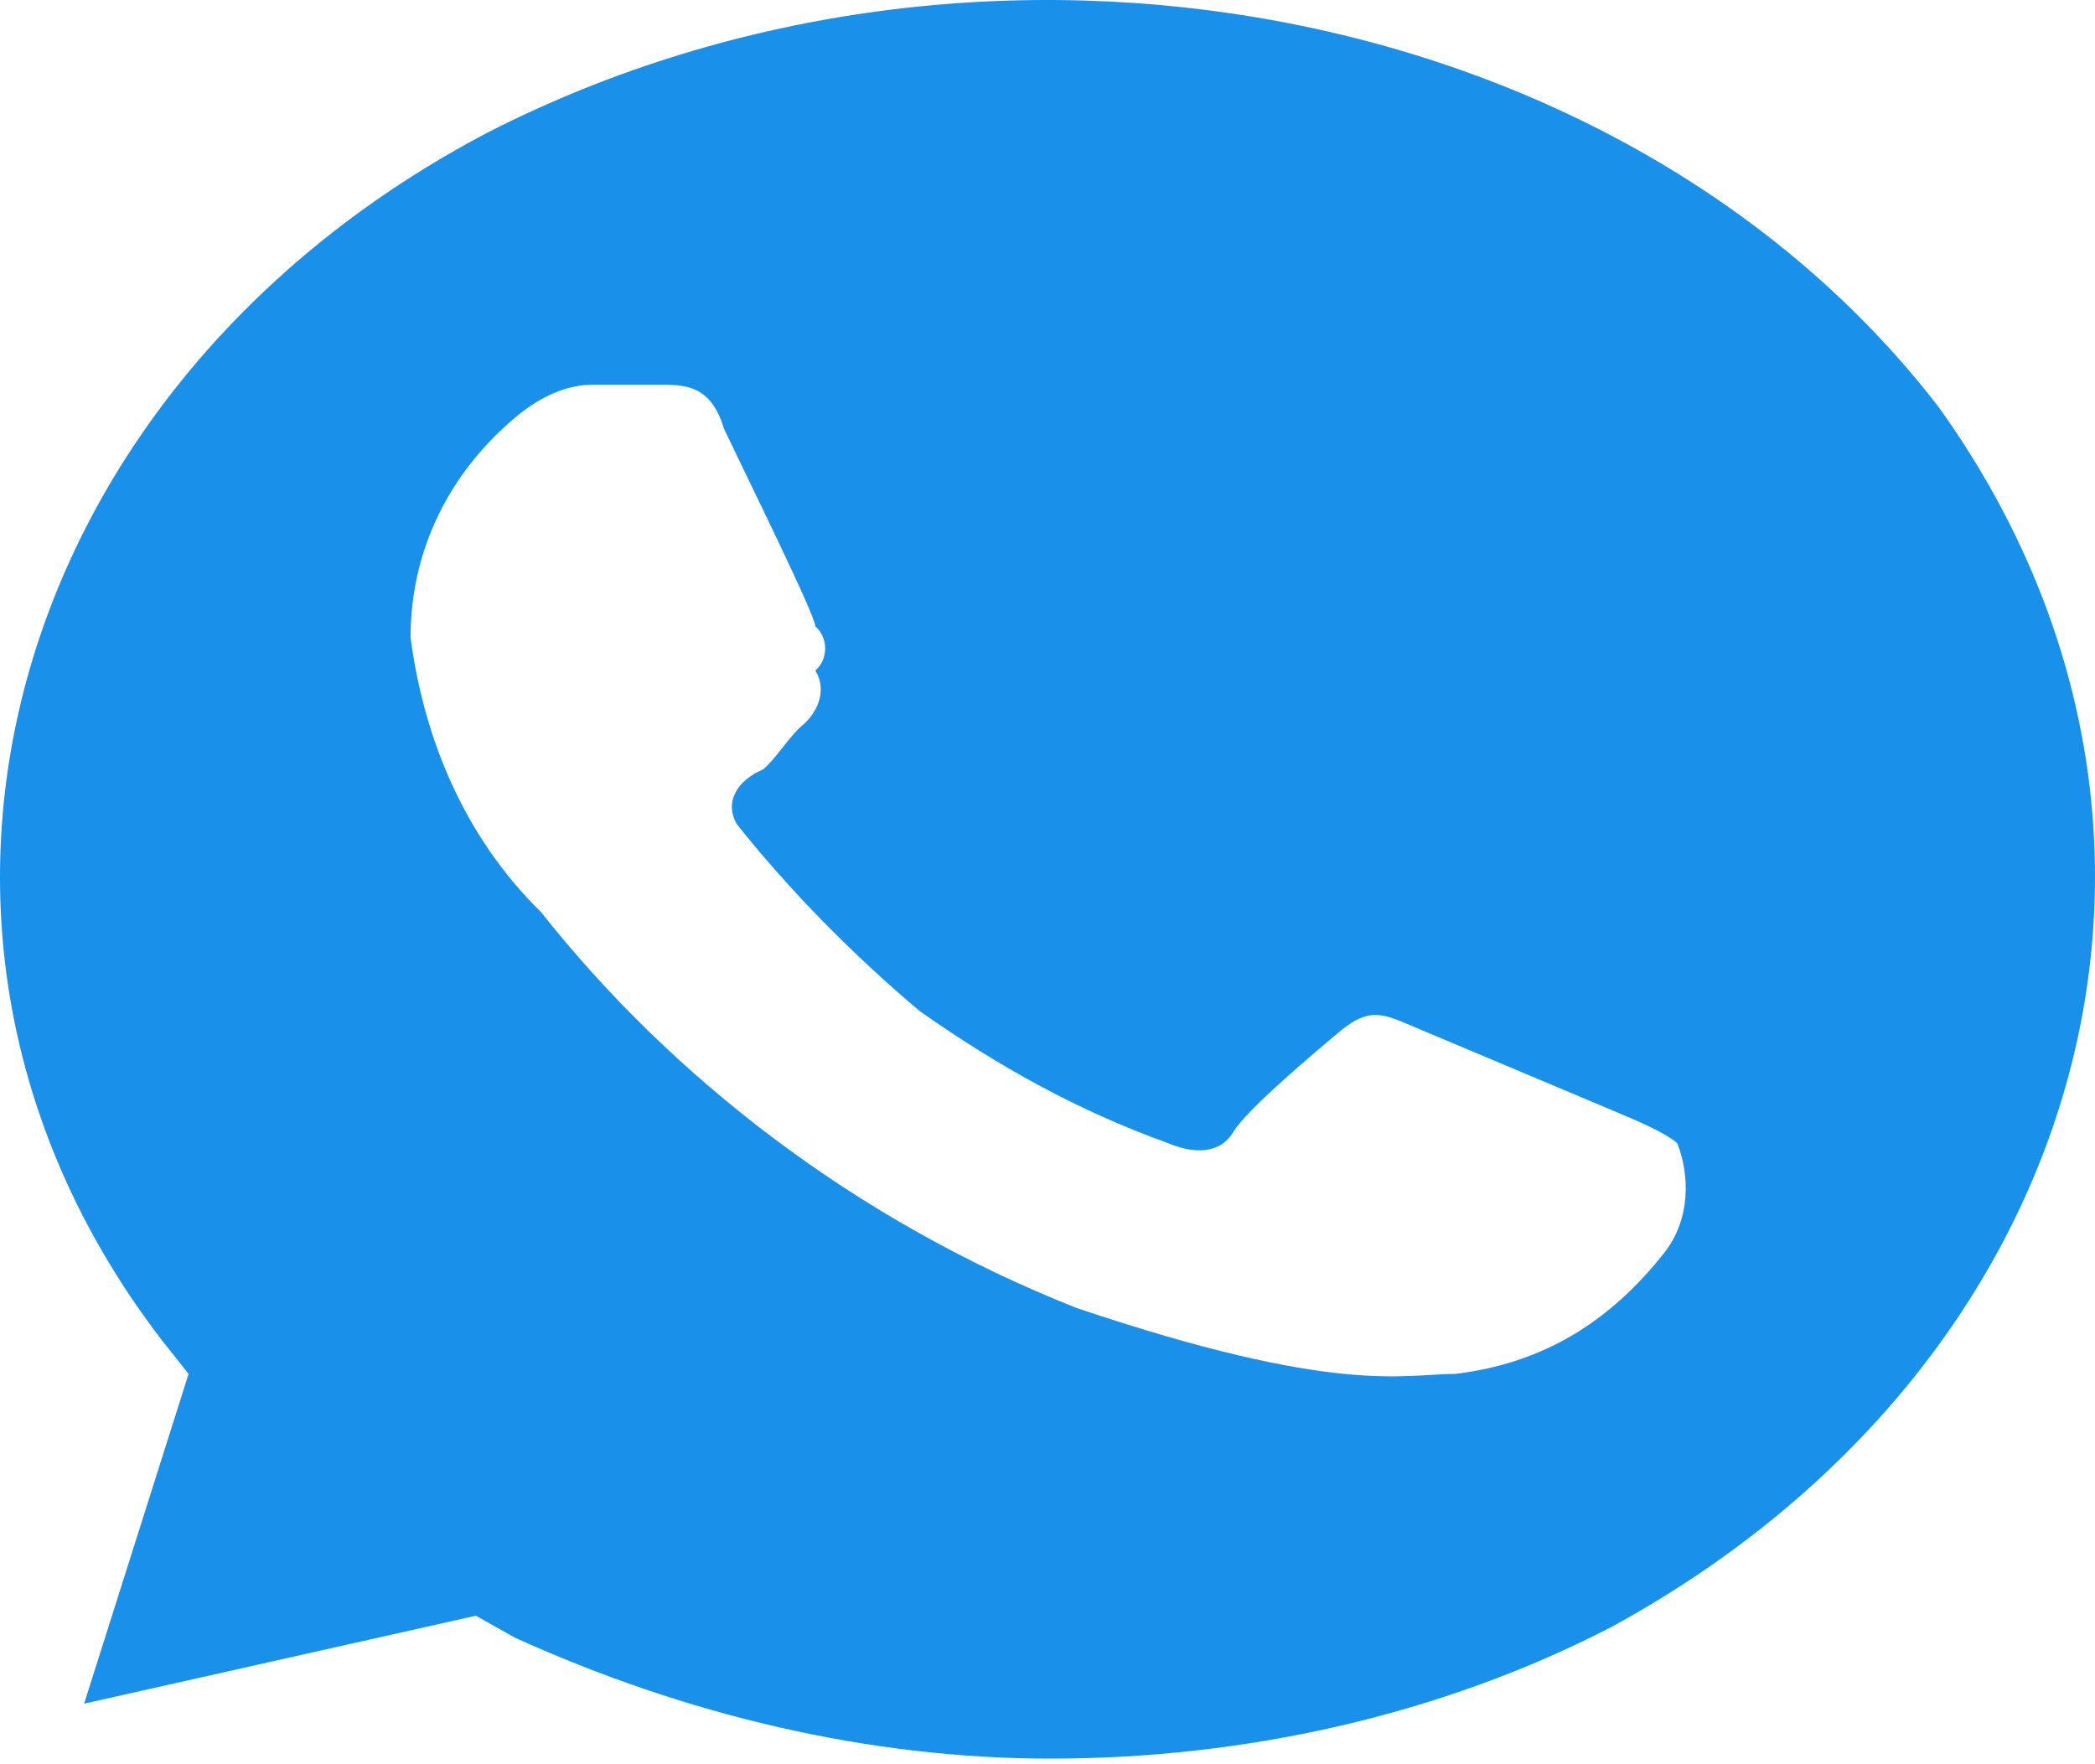 <svg width="177" height="149" viewBox="0 0 177 149" fill="none" xmlns="http://www.w3.org/2000/svg">
<path d="M163.763 34.358C137.286 -0.001 83.228 -10.216 41.306 11.142C0.488 32.501 -12.751 78.932 13.726 113.291L15.933 116.077L7.107 143.935L40.203 136.506L43.513 138.364C57.855 144.864 73.3 148.579 88.745 148.579C105.293 148.579 121.841 144.864 136.183 137.435C177.001 115.148 189.137 69.646 163.763 34.358V34.358ZM140.595 105.862C136.183 111.434 130.667 115.148 122.944 116.077C118.531 116.077 113.015 117.934 90.951 110.505C72.196 103.076 56.752 91.004 45.719 77.075C39.1 70.574 35.791 62.217 34.687 53.859C34.687 46.43 37.997 39.93 43.513 35.286C45.719 33.429 47.926 32.501 50.132 32.501H55.648C57.855 32.501 60.061 32.501 61.164 36.215C63.371 40.858 68.887 52.002 68.887 52.93C69.99 53.859 69.99 55.716 68.887 56.645C69.99 58.502 68.887 60.359 67.784 61.288C66.68 62.217 65.577 64.074 64.474 65.002C62.267 65.931 61.164 67.788 62.267 69.646C66.68 75.217 72.196 80.789 77.713 85.432C84.332 90.075 90.951 93.79 98.673 96.576C100.88 97.504 103.086 97.504 104.189 95.647C105.293 93.79 110.809 89.147 113.015 87.289C115.222 85.432 116.325 85.432 118.531 86.361L136.183 93.79C138.389 94.718 140.595 95.647 141.699 96.576C142.802 99.362 142.802 103.076 140.595 105.862V105.862Z" fill="#1991EB"/>
</svg>
